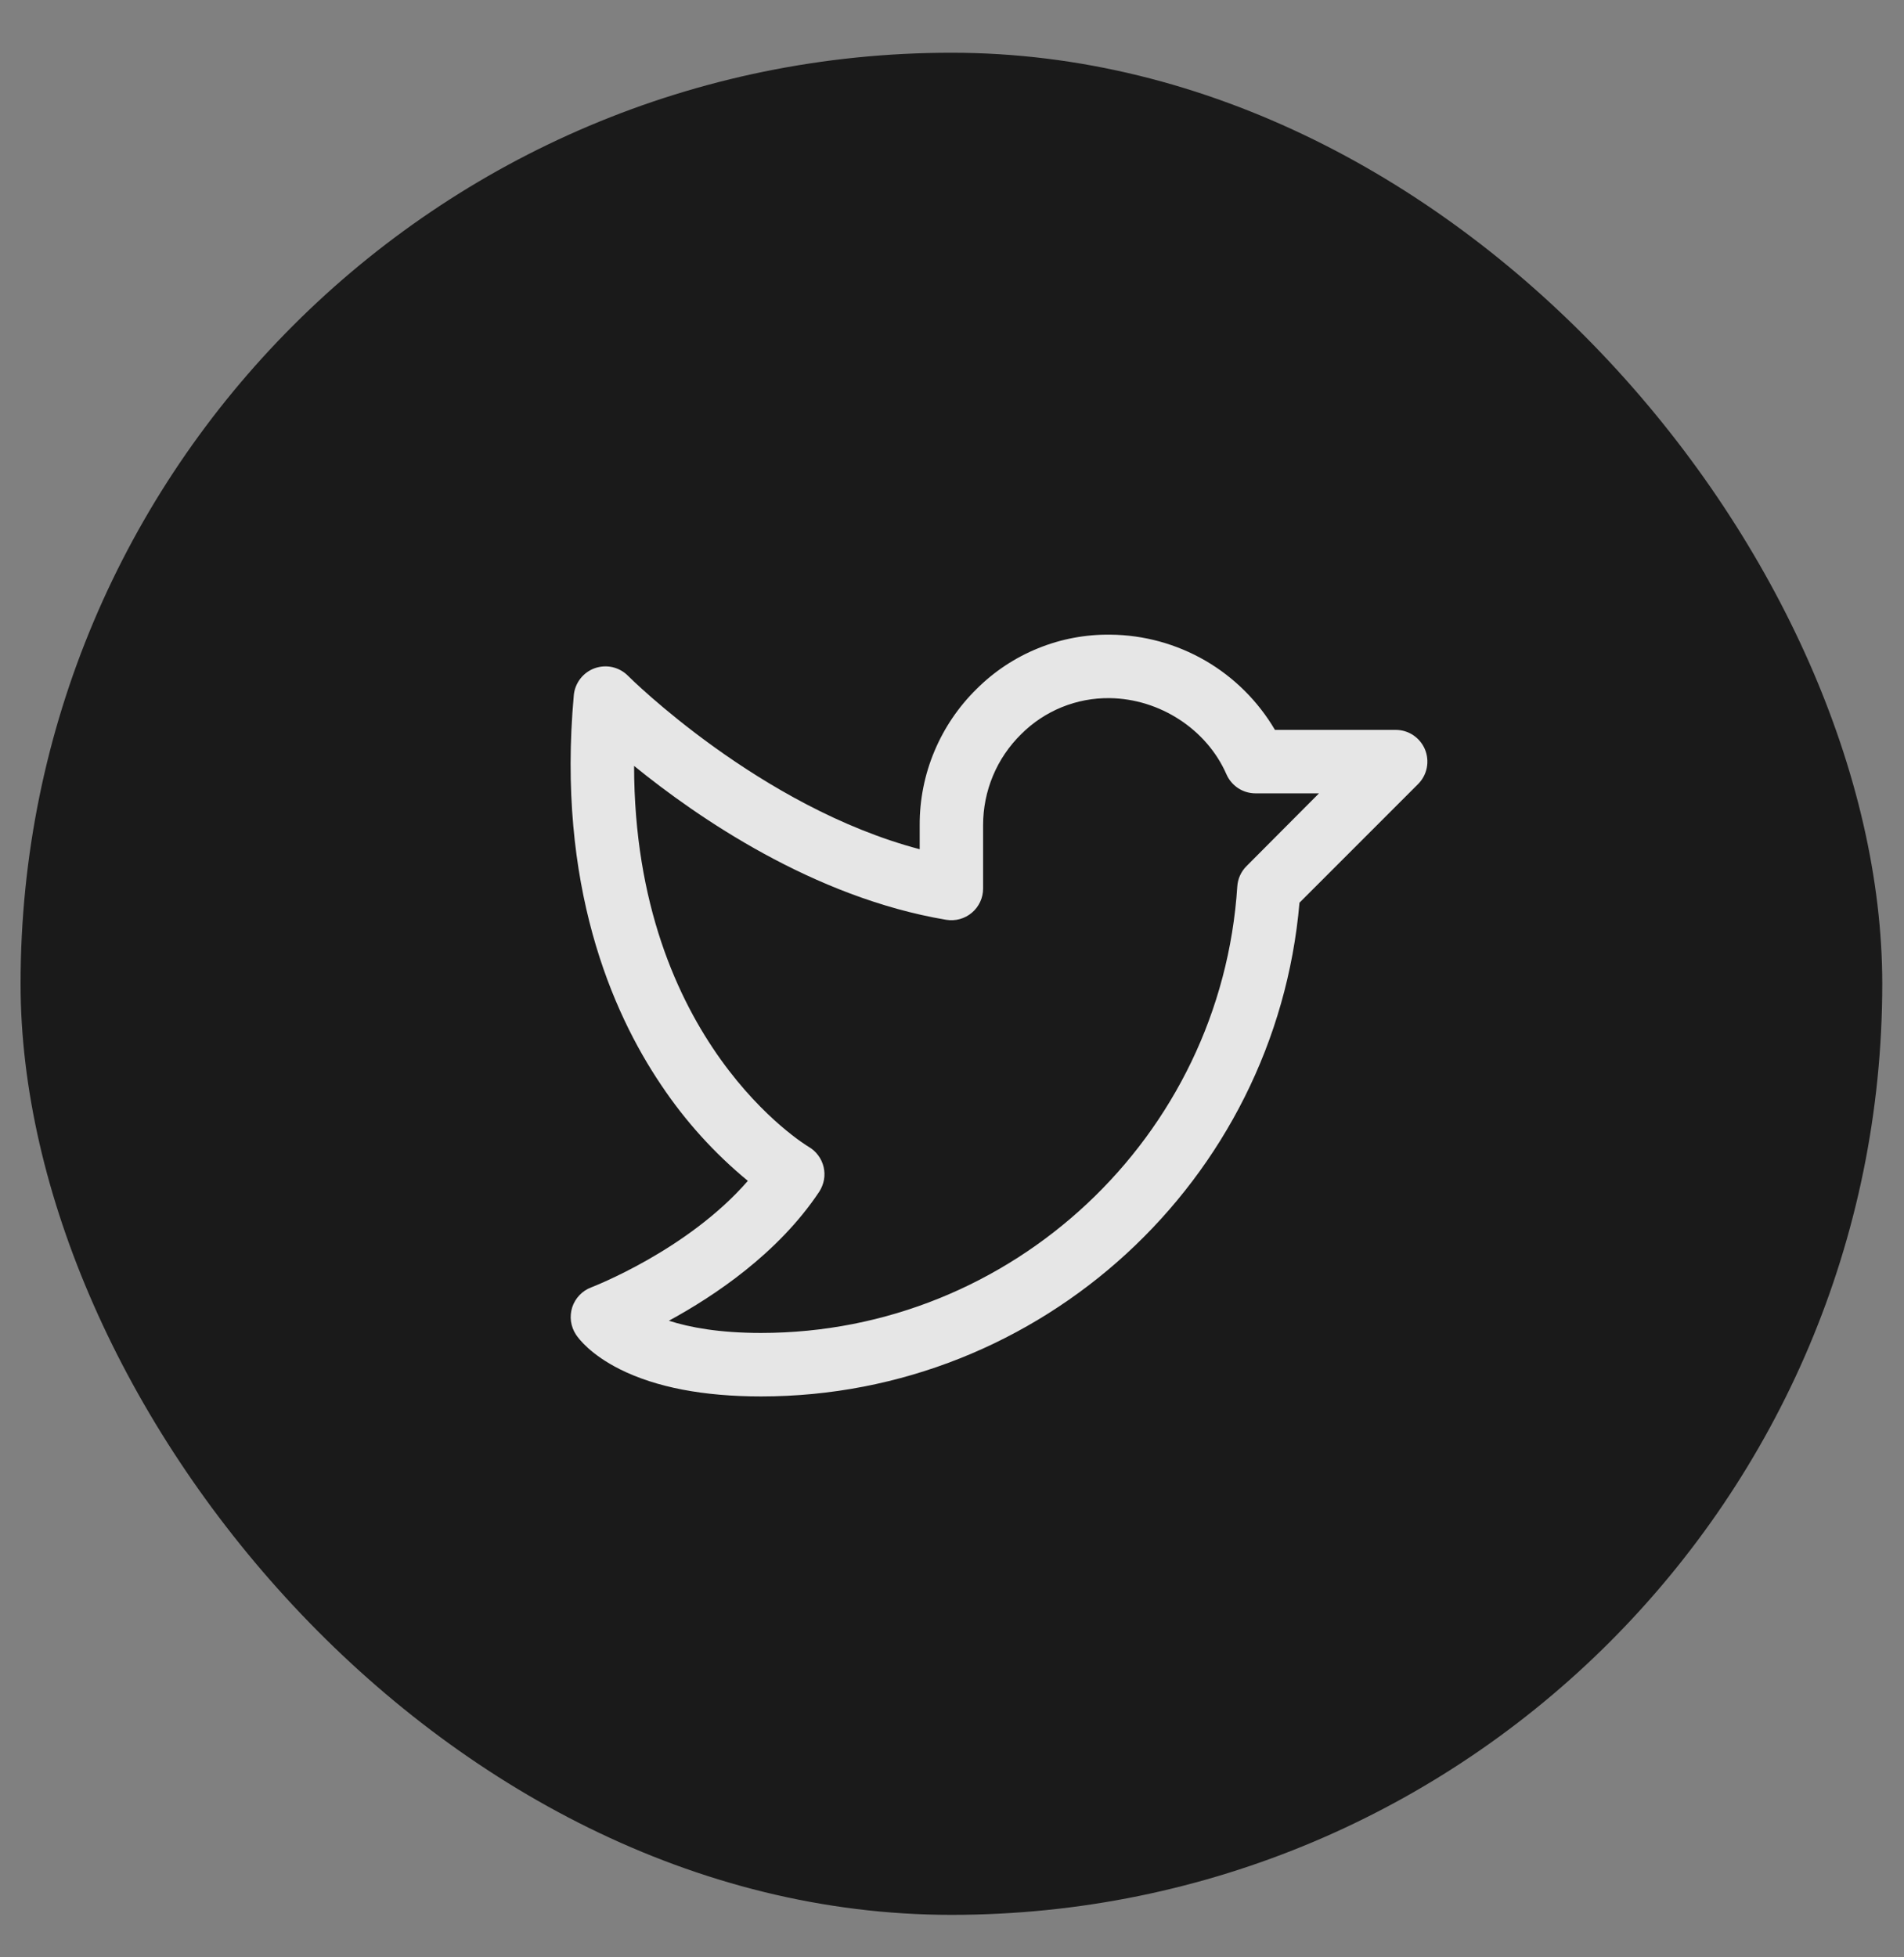 <svg width="36" height="37" viewBox="0 0 36 37" fill="none" xmlns="http://www.w3.org/2000/svg">
<rect x="0" y="0" width="36" height="37" fill="#808080" stroke="none"/>
<g opacity="0.8">
<rect x="0.389" y="0.997" width="35.2" height="35.2" rx="17.6" fill="black"/>
<path d="M26.943 14.167C26.897 14.057 26.82 13.964 26.722 13.898C26.623 13.832 26.507 13.797 26.389 13.797H24.106C23.787 13.254 23.333 12.803 22.788 12.487C22.243 12.172 21.626 12.003 20.996 11.997C20.527 11.991 20.061 12.078 19.627 12.255C19.192 12.431 18.797 12.693 18.465 13.024C18.123 13.36 17.852 13.76 17.667 14.202C17.482 14.643 17.387 15.118 17.389 15.597V16.053C14.369 15.257 11.899 12.801 11.873 12.774C11.793 12.693 11.691 12.637 11.579 12.611C11.467 12.586 11.351 12.594 11.243 12.632C11.136 12.671 11.042 12.74 10.972 12.83C10.902 12.921 10.859 13.03 10.849 13.143C10.526 16.728 11.567 19.126 12.499 20.507C12.954 21.189 13.507 21.801 14.14 22.322C12.998 23.637 11.2 24.327 11.18 24.335C11.095 24.367 11.019 24.417 10.957 24.482C10.894 24.548 10.847 24.627 10.819 24.712C10.792 24.799 10.784 24.89 10.796 24.979C10.809 25.069 10.841 25.154 10.891 25.23C10.947 25.314 11.172 25.608 11.722 25.884C12.402 26.224 13.3 26.397 14.389 26.397C19.689 26.397 24.117 22.315 24.57 17.064L26.813 14.821C26.897 14.737 26.954 14.63 26.977 14.514C27 14.397 26.988 14.277 26.943 14.167ZM23.568 16.373C23.465 16.476 23.403 16.613 23.394 16.758C23.088 21.49 19.134 25.197 14.389 25.197C13.597 25.197 13.039 25.092 12.647 24.966C13.51 24.497 14.714 23.691 15.488 22.53C15.533 22.461 15.564 22.384 15.579 22.304C15.594 22.223 15.591 22.14 15.573 22.061C15.554 21.981 15.519 21.905 15.47 21.84C15.421 21.774 15.36 21.719 15.289 21.678C15.253 21.657 11.995 19.702 11.989 14.478C13.188 15.453 15.382 16.965 17.889 17.387C17.975 17.401 18.063 17.397 18.147 17.374C18.231 17.351 18.309 17.31 18.375 17.254C18.442 17.198 18.495 17.128 18.532 17.049C18.569 16.97 18.588 16.884 18.588 16.797V15.597C18.588 15.277 18.651 14.96 18.775 14.664C18.898 14.369 19.08 14.102 19.308 13.878C19.528 13.658 19.788 13.485 20.076 13.368C20.363 13.251 20.671 13.193 20.981 13.197C21.93 13.209 22.818 13.788 23.189 14.637C23.236 14.744 23.313 14.835 23.41 14.899C23.508 14.963 23.622 14.997 23.739 14.997H24.939L23.568 16.373Z" fill="white"/>
</g>
</svg>
